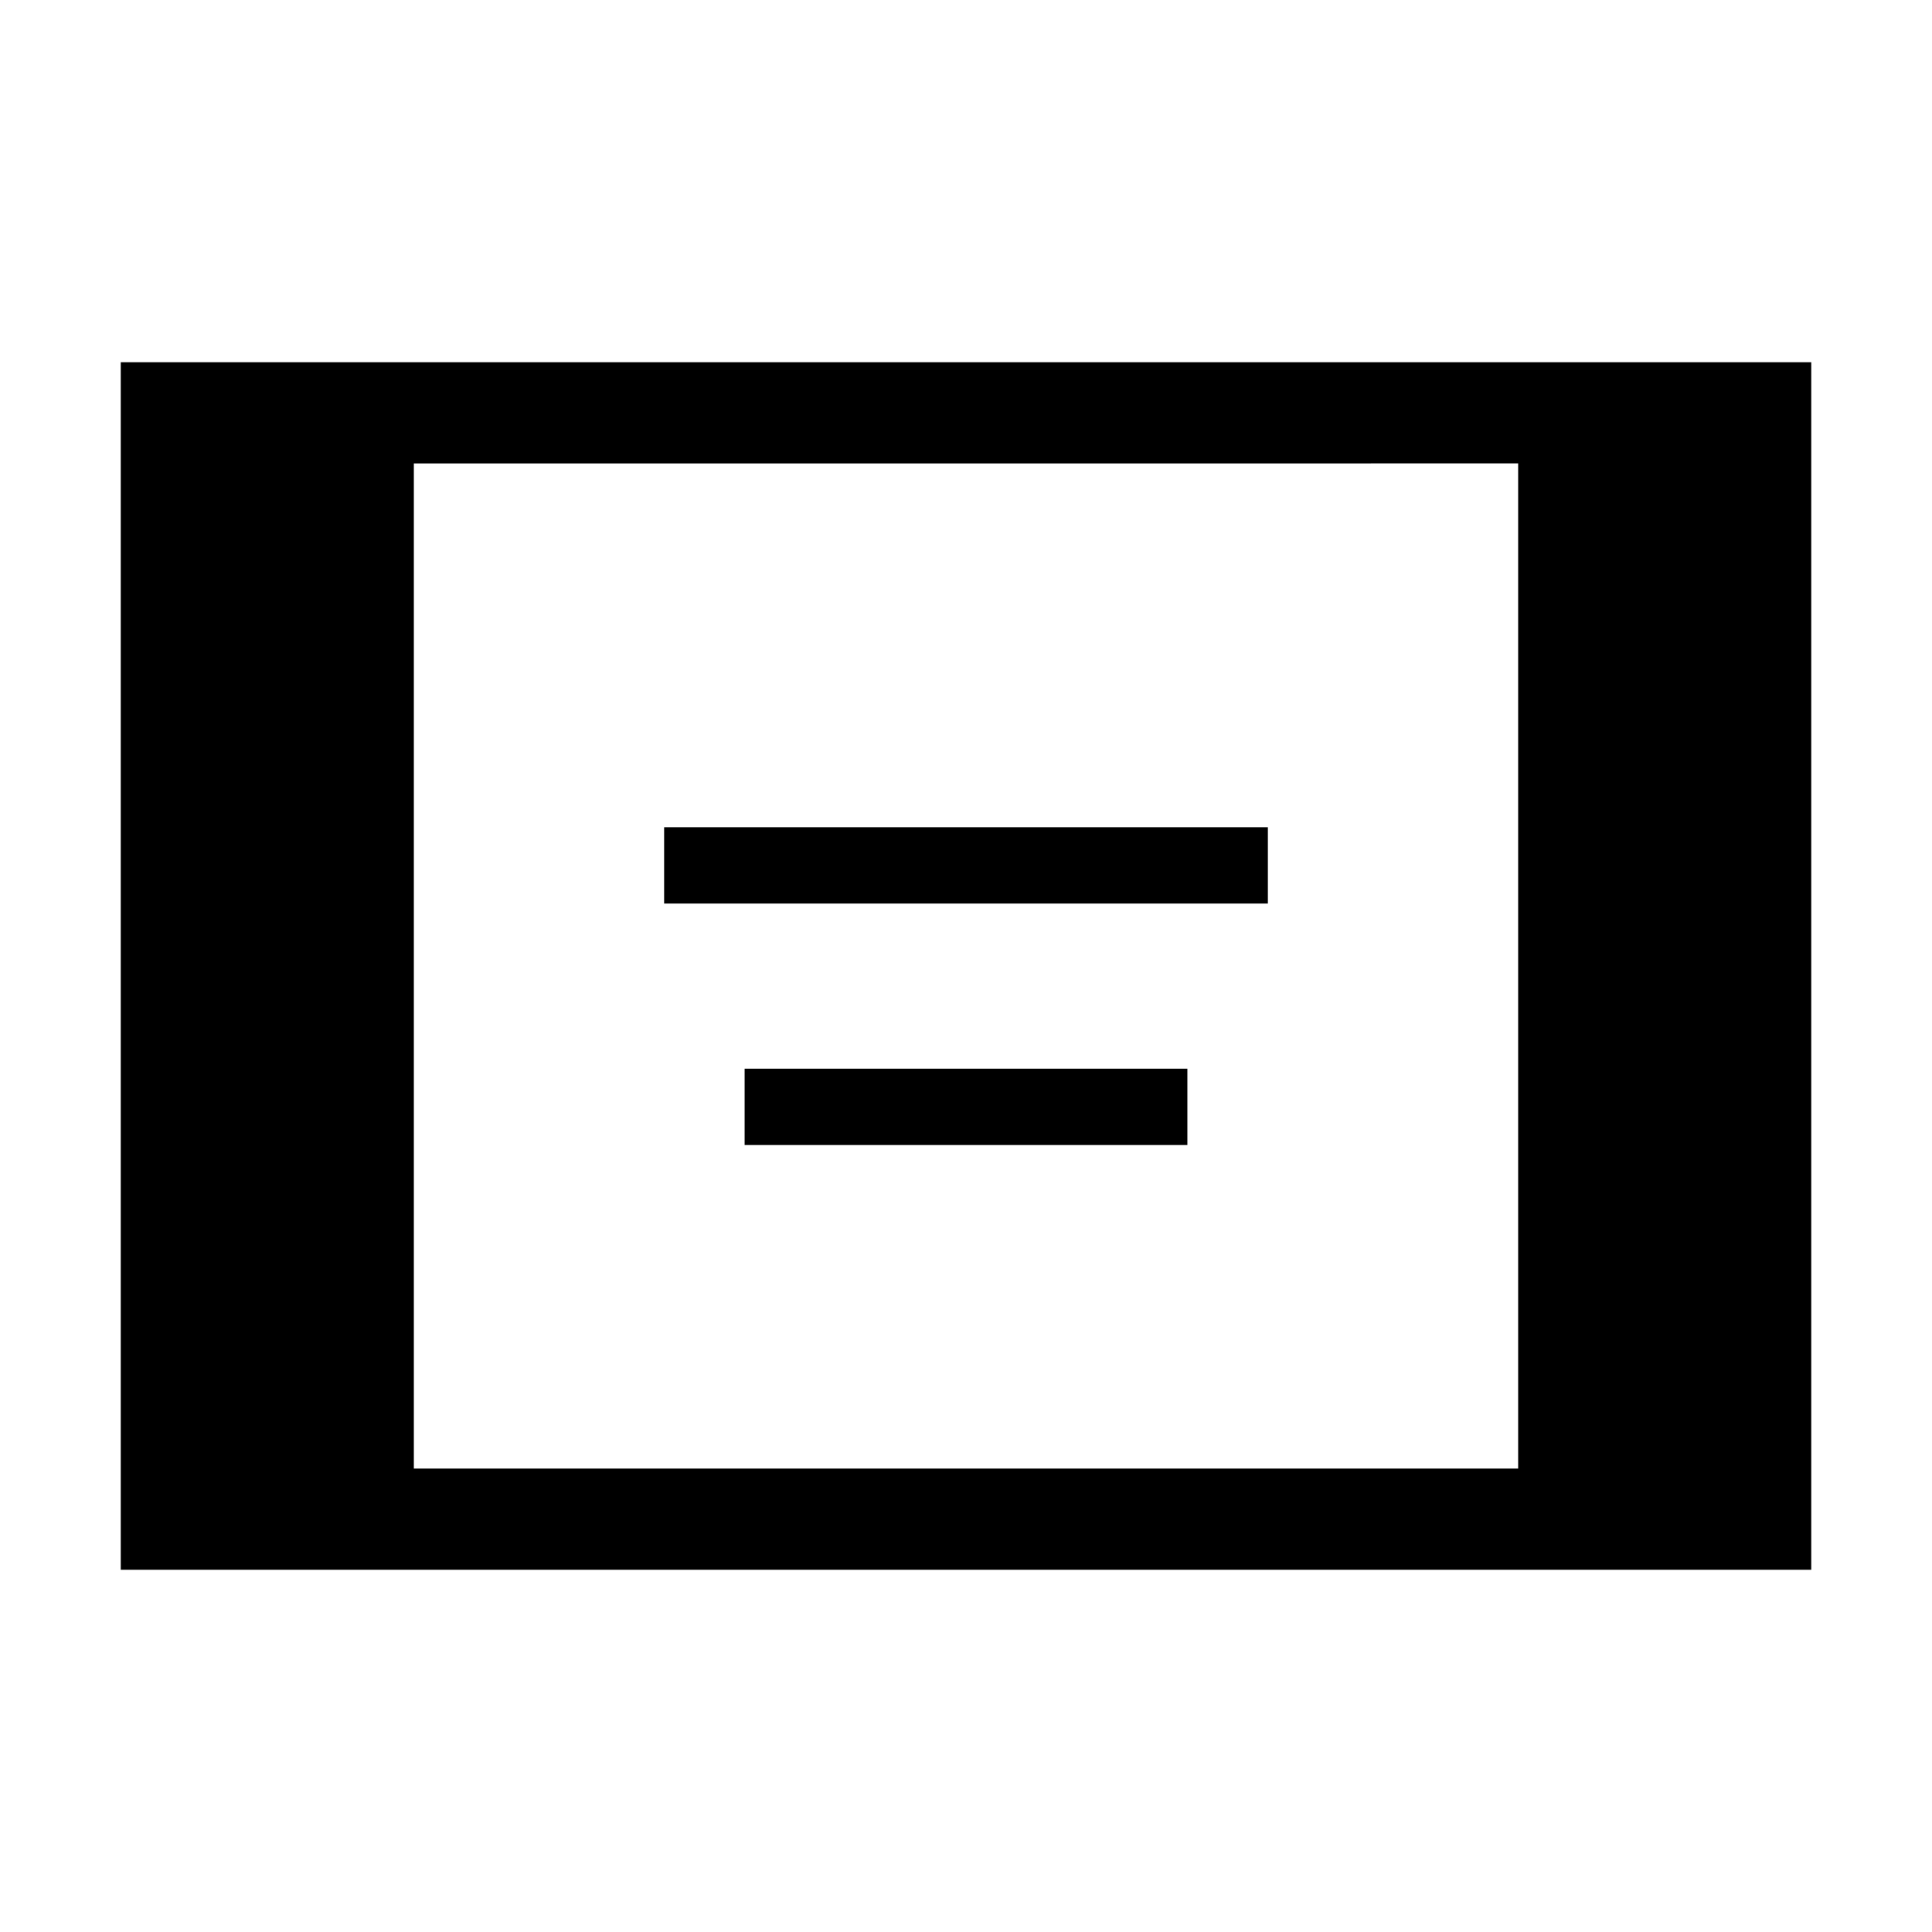 <svg xmlns="http://www.w3.org/2000/svg" height="40" viewBox="0 -960 960 960" width="40"><path d="M60-180v-600h840v600H60Zm145.64-50.26h548.72v-499.48H205.64v499.48ZM330-511.03v-37.94h300v37.94H330Zm40 120v-37.94h220v37.94H370Z"/></svg>